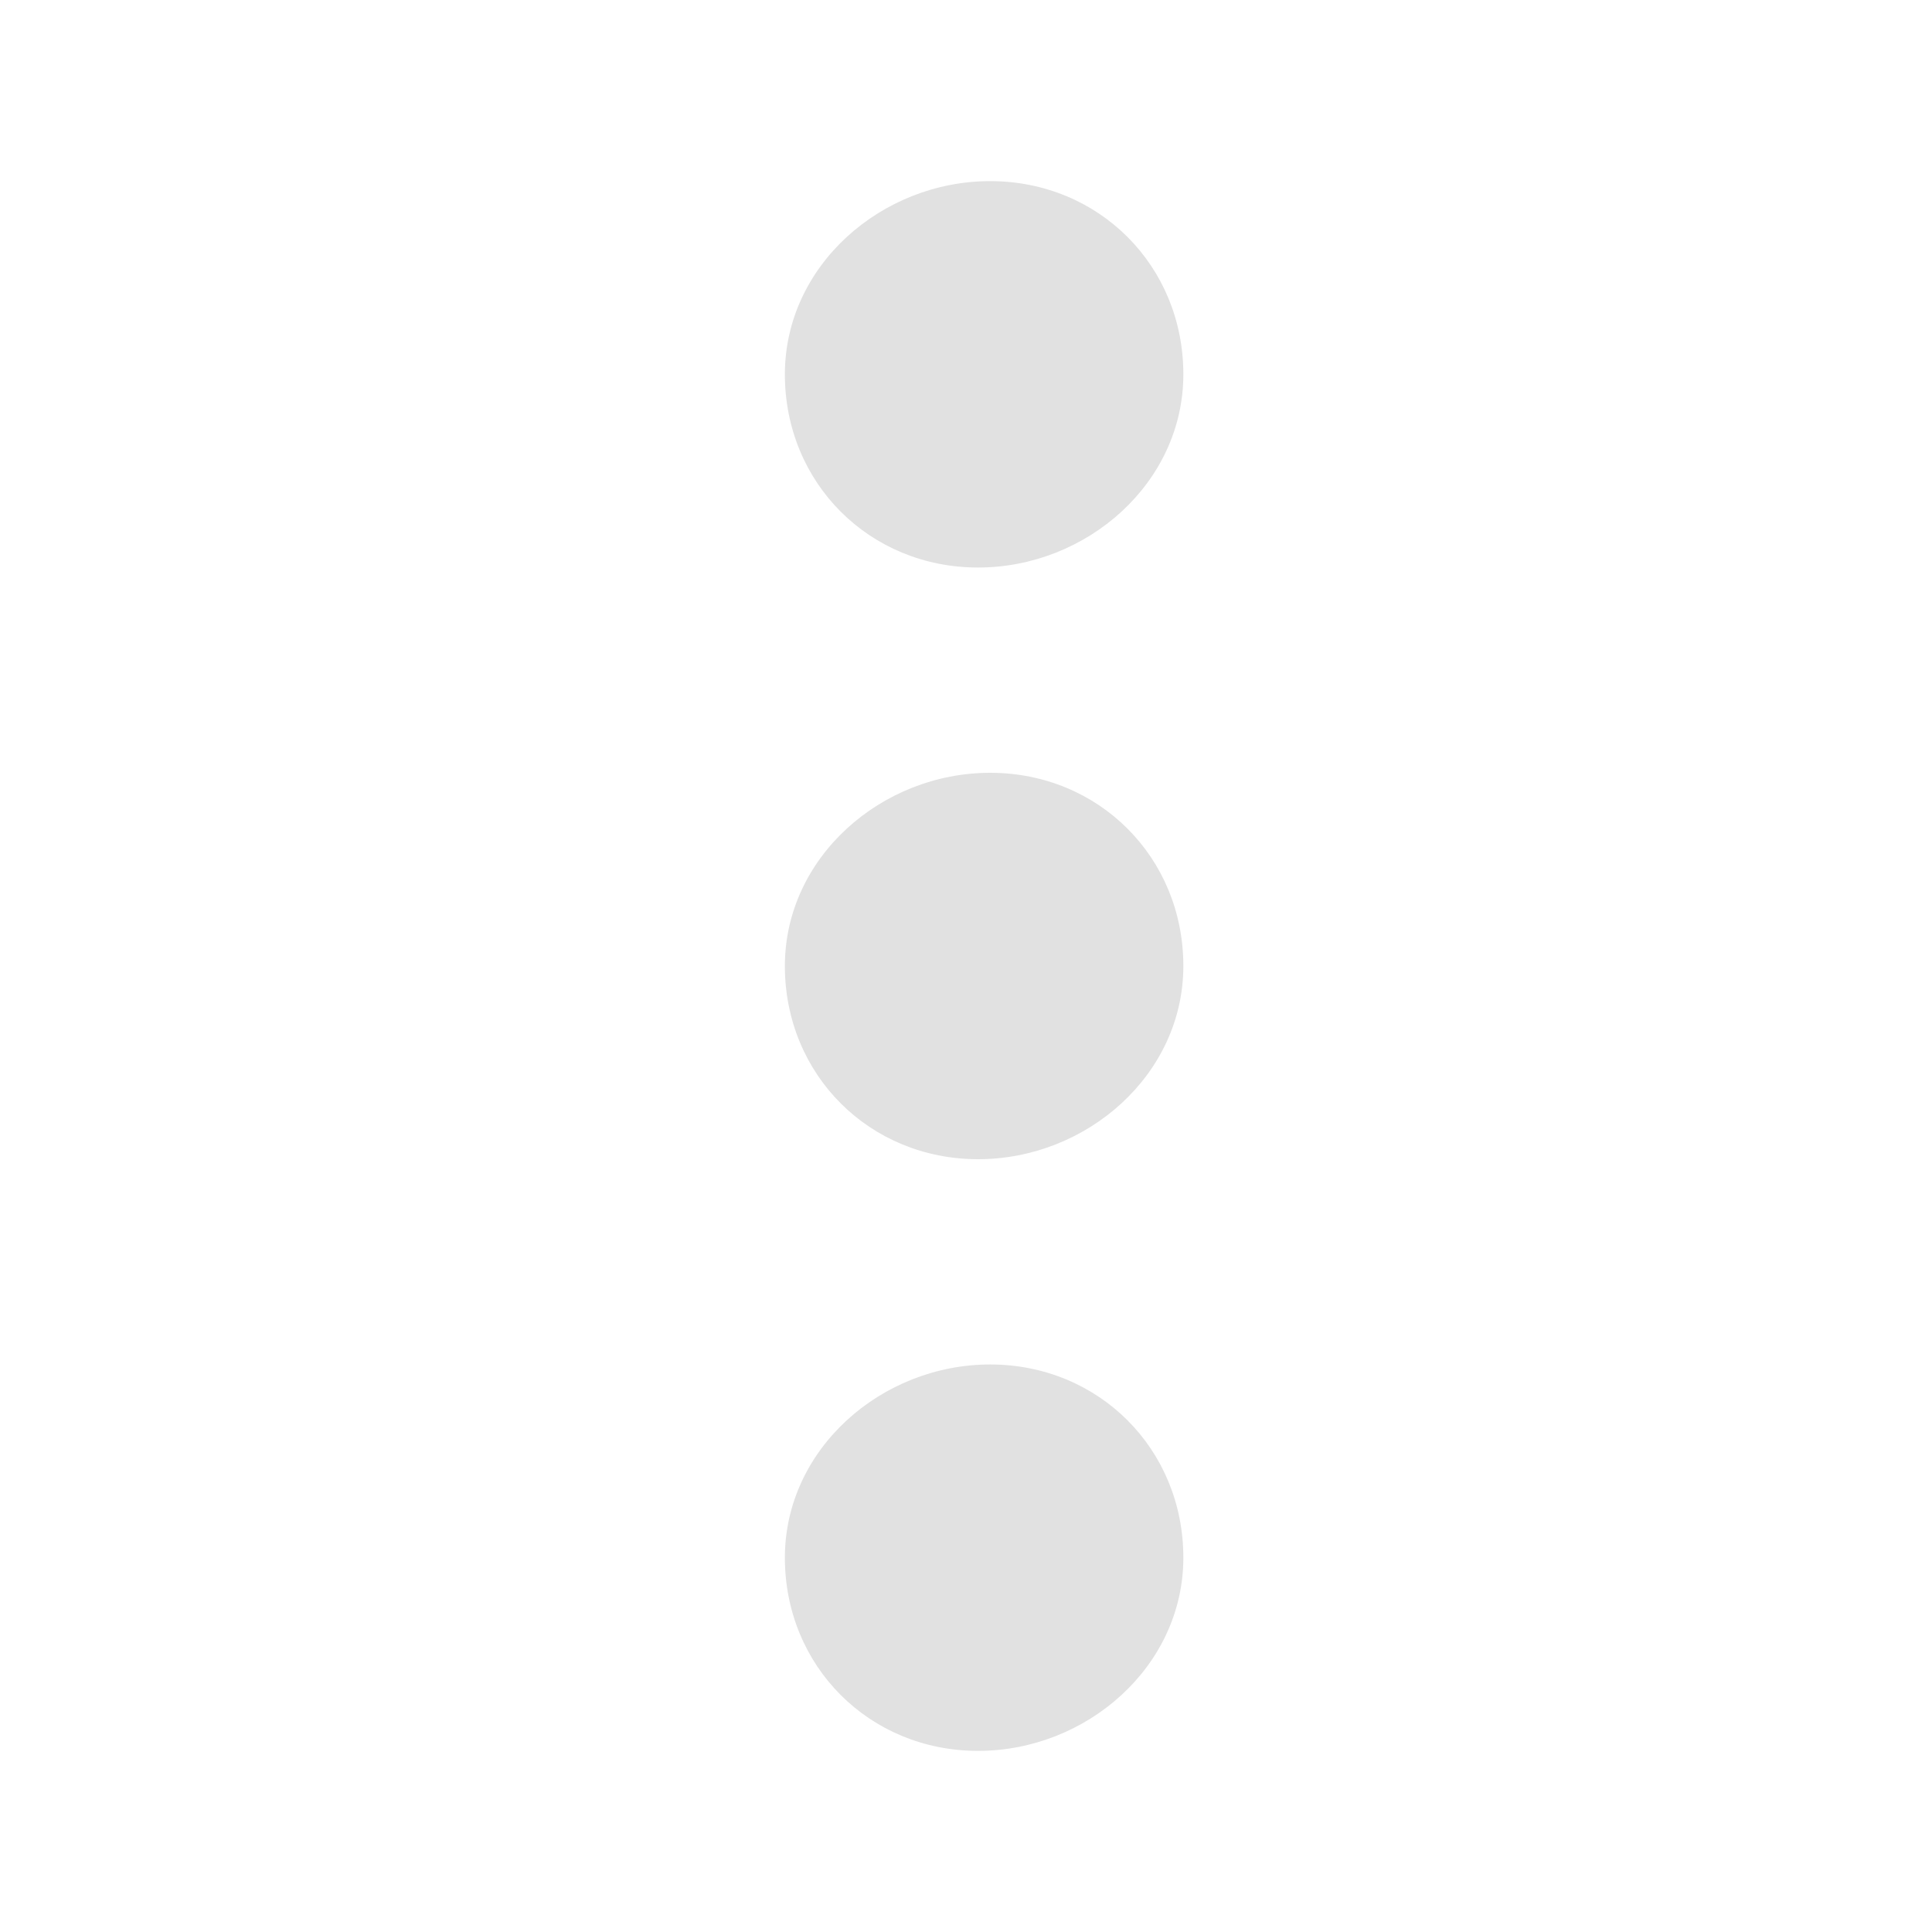 <?xml version="1.0" encoding="utf-8"?>
<svg version="1.1" id="Layer_1" xmlns="http://www.w3.org/2000/svg" xmlns:xlink="http://www.w3.org/1999/xlink" x="0px" y="0px"
	 width="16px" height="16px" viewBox="0 0 16 16" style="enable-background:new 0 0 16 16;" xml:space="preserve">
<path fill="#e1e1e1" d="M9.8,3.1c0-0.9-0.7-1.6-1.6-1.6S6.5,2.2,6.5,3.1s0.7,1.6,1.6,1.6S9.8,4,9.8,3.1z M9.8,12.9
	c0-0.9-0.7-1.6-1.6-1.6S6.5,12,6.5,12.9s0.7,1.6,1.6,1.6S9.8,13.8,9.8,12.9z M9.8,8c0-0.9-0.7-1.6-1.6-1.6S6.5,7.1,6.5,8
	s0.7,1.6,1.6,1.6S9.8,8.9,9.8,8z"/>
</svg>
